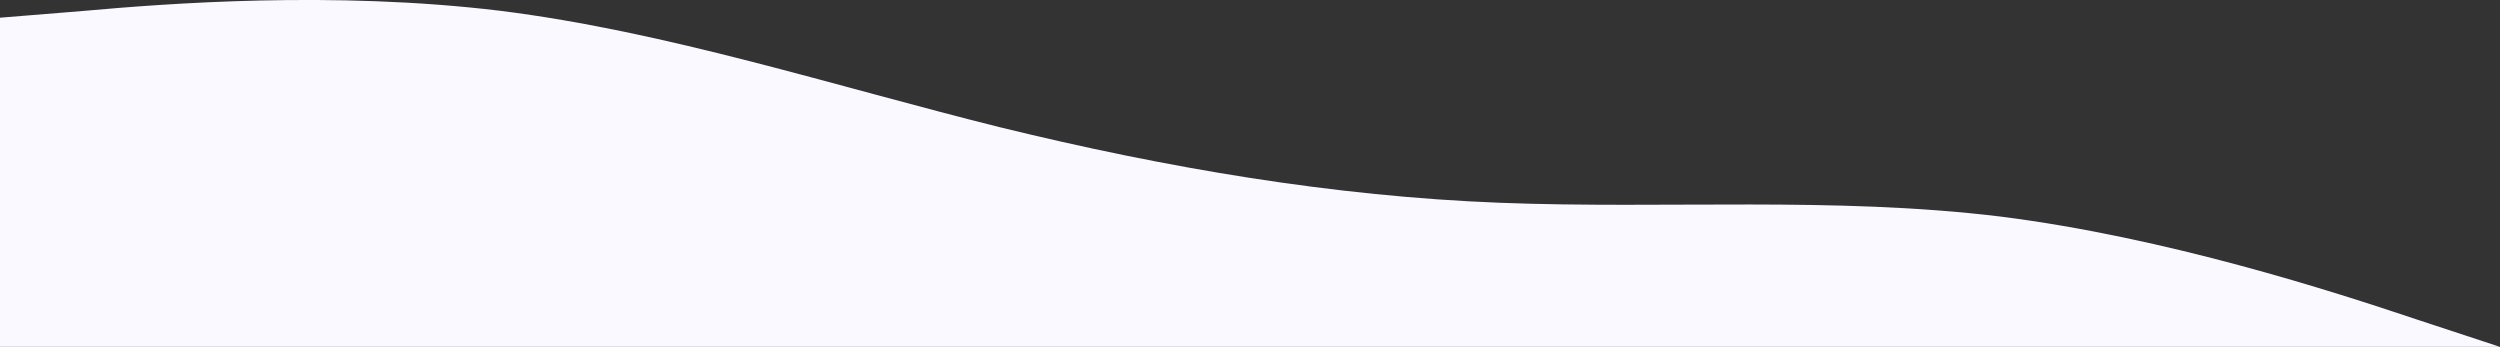 <?xml version="1.0" encoding="utf-8"?>
<!-- Generator: Adobe Illustrator 26.5.1, SVG Export Plug-In . SVG Version: 6.00 Build 0)  -->
<svg version="1.1" id="uuid-4a45e579-24be-462a-abf7-149deaf988df"
	 xmlns="http://www.w3.org/2000/svg" xmlns:xlink="http://www.w3.org/1999/xlink" x="0px" y="0px" viewBox="0 0 1440 200"
	 style="enable-background:new 0 0 1440 200;" xml:space="preserve">
<rect x="0" y="0" width="1440" height="200" fill="#333333" stroke="none"/>
<style type="text/css">
	.st0{fill:#F9F9FF;}
</style>
<path class="st0" d="M0,10.2l48-3.9C96,2,192-5.4,288,6.2c96,12,192,43.2,288,67.1c96,23.5,192,39.8,288,43.5
	c96,3.7,192-3.7,288,7.9c96,12.1,192,43.2,240,59.3l48,15.8H0V10.2z"/>
</svg>
